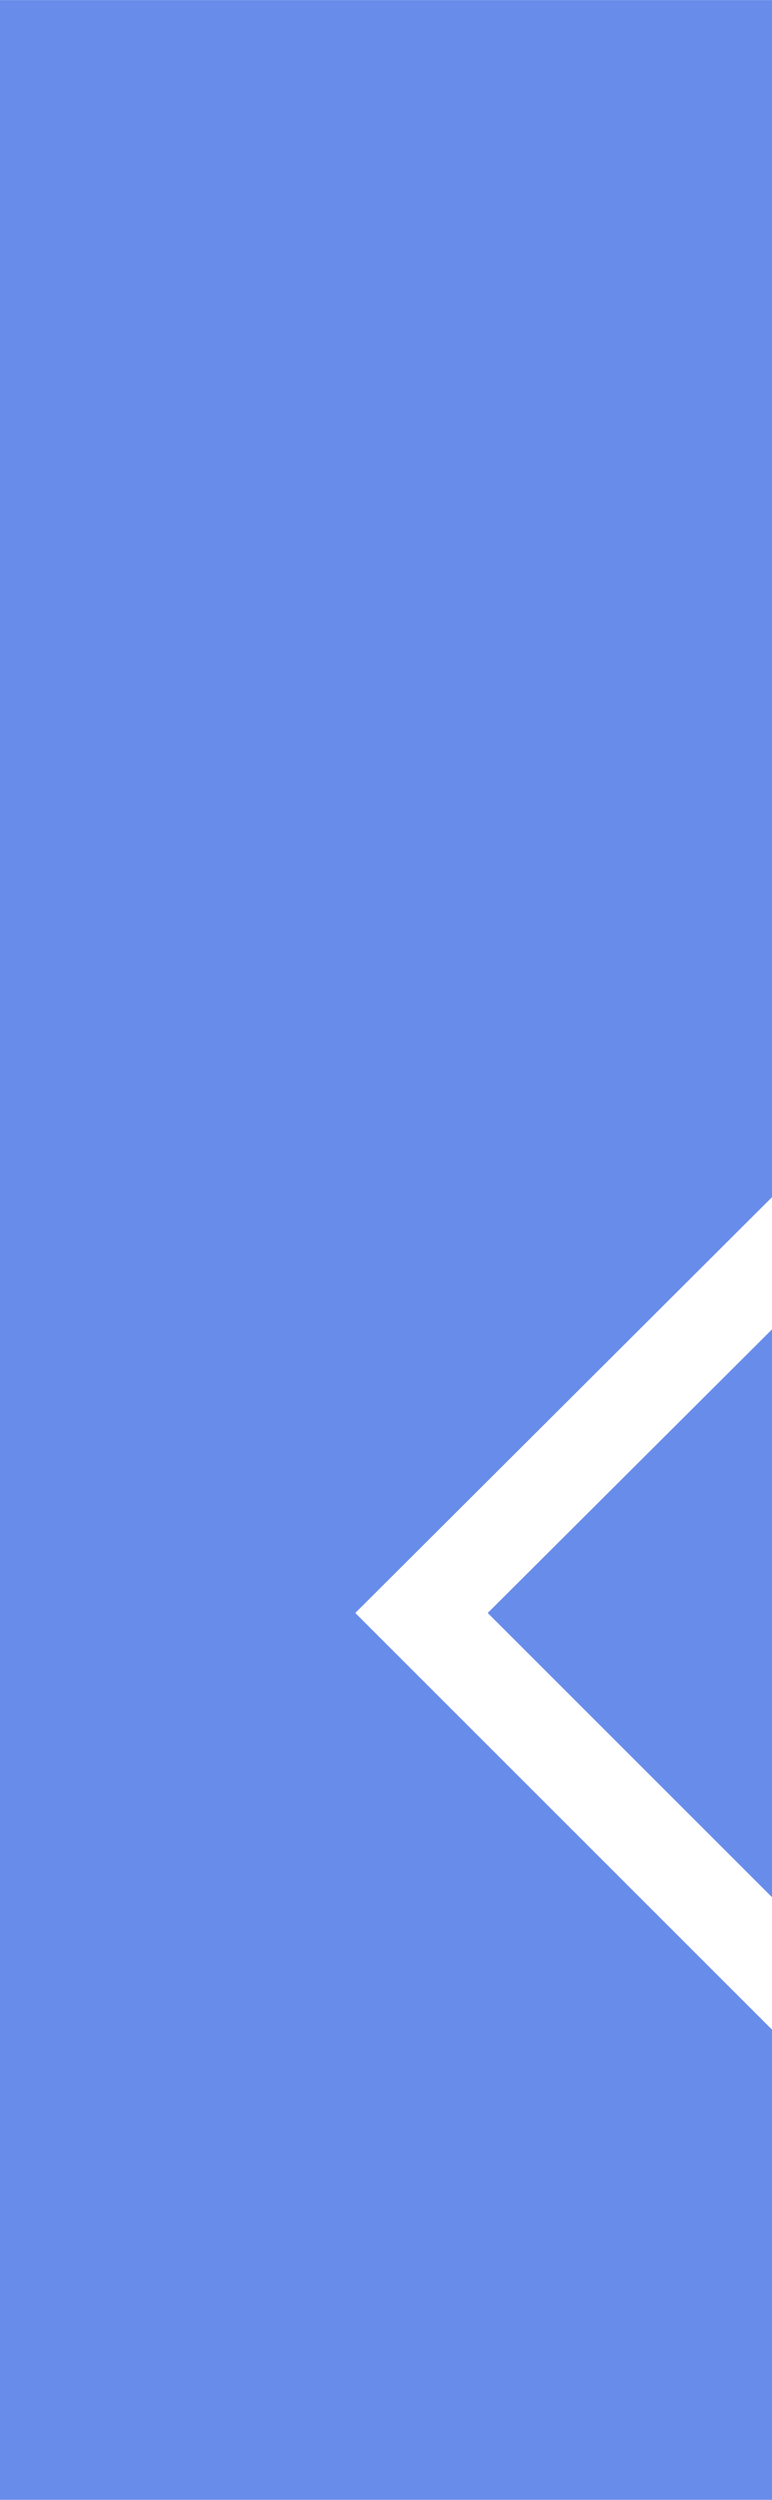 <?xml version="1.0" encoding="UTF-8" standalone="no"?>
<!-- Created with Inkscape (http://www.inkscape.org/) -->

<svg
   width="15.45"
   height="50"
   viewBox="0 0 4.088 13.229"
   version="1.1"
   id="svg267"
   inkscape:version="1.2.1 (9c6d41e410, 2022-07-14)"
   sodipodi:docname="arrowL.svg"
   xmlns:inkscape="http://www.inkscape.org/namespaces/inkscape"
   xmlns:sodipodi="http://sodipodi.sourceforge.net/DTD/sodipodi-0.dtd"
   xmlns="http://www.w3.org/2000/svg"
   xmlns:svg="http://www.w3.org/2000/svg">
  <sodipodi:namedview
     id="namedview269"
     pagecolor="#ffffff"
     bordercolor="#666666"
     borderopacity="1.0"
     inkscape:showpageshadow="2"
     inkscape:pageopacity="0.0"
     inkscape:pagecheckerboard="0"
     inkscape:deskcolor="#d1d1d1"
     inkscape:document-units="mm"
     showgrid="false"
     inkscape:zoom="6.7277216"
     inkscape:cx="-17.53937"
     inkscape:cy="31.362772"
     inkscape:window-width="1920"
     inkscape:window-height="1017"
     inkscape:window-x="-8"
     inkscape:window-y="1192"
     inkscape:window-maximized="1"
     inkscape:current-layer="layer1" />
  <defs
     id="defs264" />
  <g
     inkscape:label="Capa 1"
     inkscape:groupmode="layer"
     id="layer1">
    <path
       d="M 4.088,13.229 H 0 V 0 h 4.088 z"
       style="display:inline;fill:#688ce9;fill-opacity:1;fill-rule:nonzero;stroke:none;stroke-width:0.065"
       id="path14" />
    <g
       id="g16"
       transform="matrix(0.092,0,0,-0.092,4.088,10.04)">
      <path
         d="M 0,0 -16.363,16.351 0,32.663 v 7.605 L -23.984,16.351 0,-7.617 Z"
         style="fill:#ffffff;fill-opacity:1;fill-rule:nonzero;stroke:none"
         id="path18" />
    </g>
  </g>
</svg>
